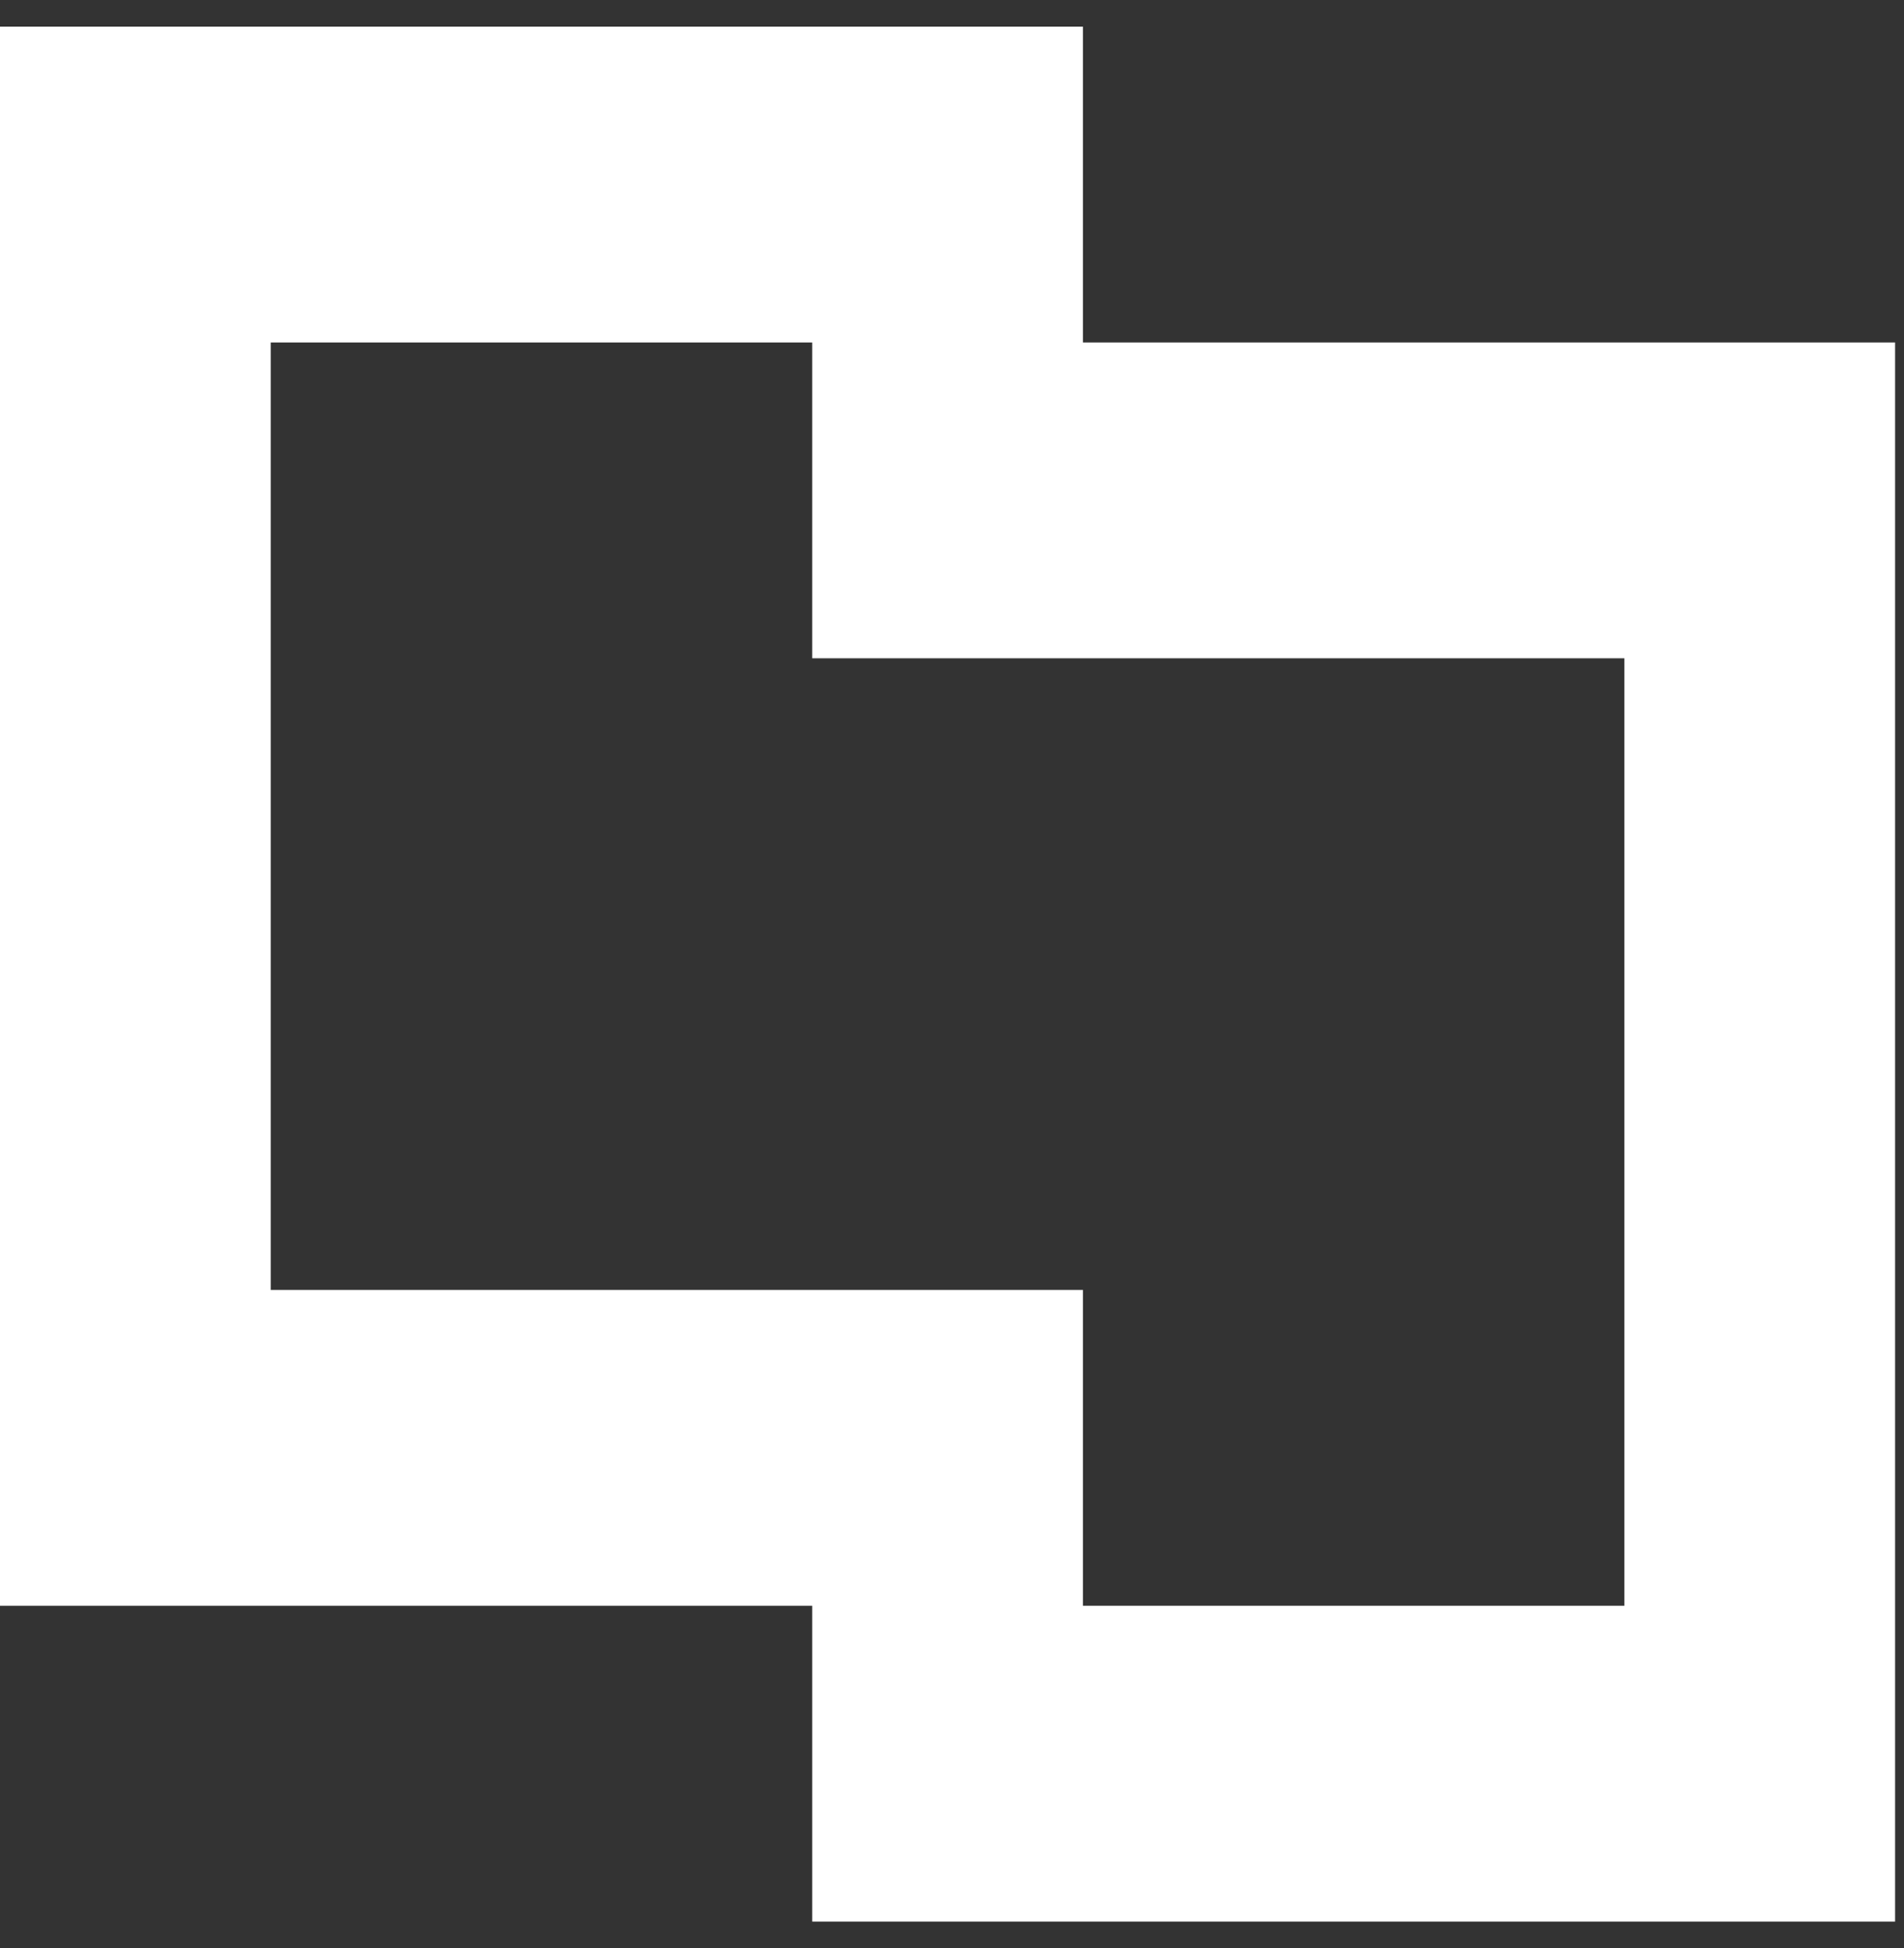 <svg width="43" height="44" viewBox="0 0 43 44" fill="none" xmlns="http://www.w3.org/2000/svg">
<rect x="0" y="0" width="43" height="44" fill="#333333" stroke="none"/>
<path fill-rule="evenodd" clip-rule="evenodd" d="M0 0.602L0 36.268H18.343V43.401L42.799 43.401L42.799 7.735L24.457 7.735V0.602L0 0.602ZM18.343 7.735L6.114 7.735L6.114 29.134L24.457 29.134L24.457 36.268H36.685L36.685 14.868L18.343 14.868L18.343 7.735Z" fill="white"/>
</svg>

